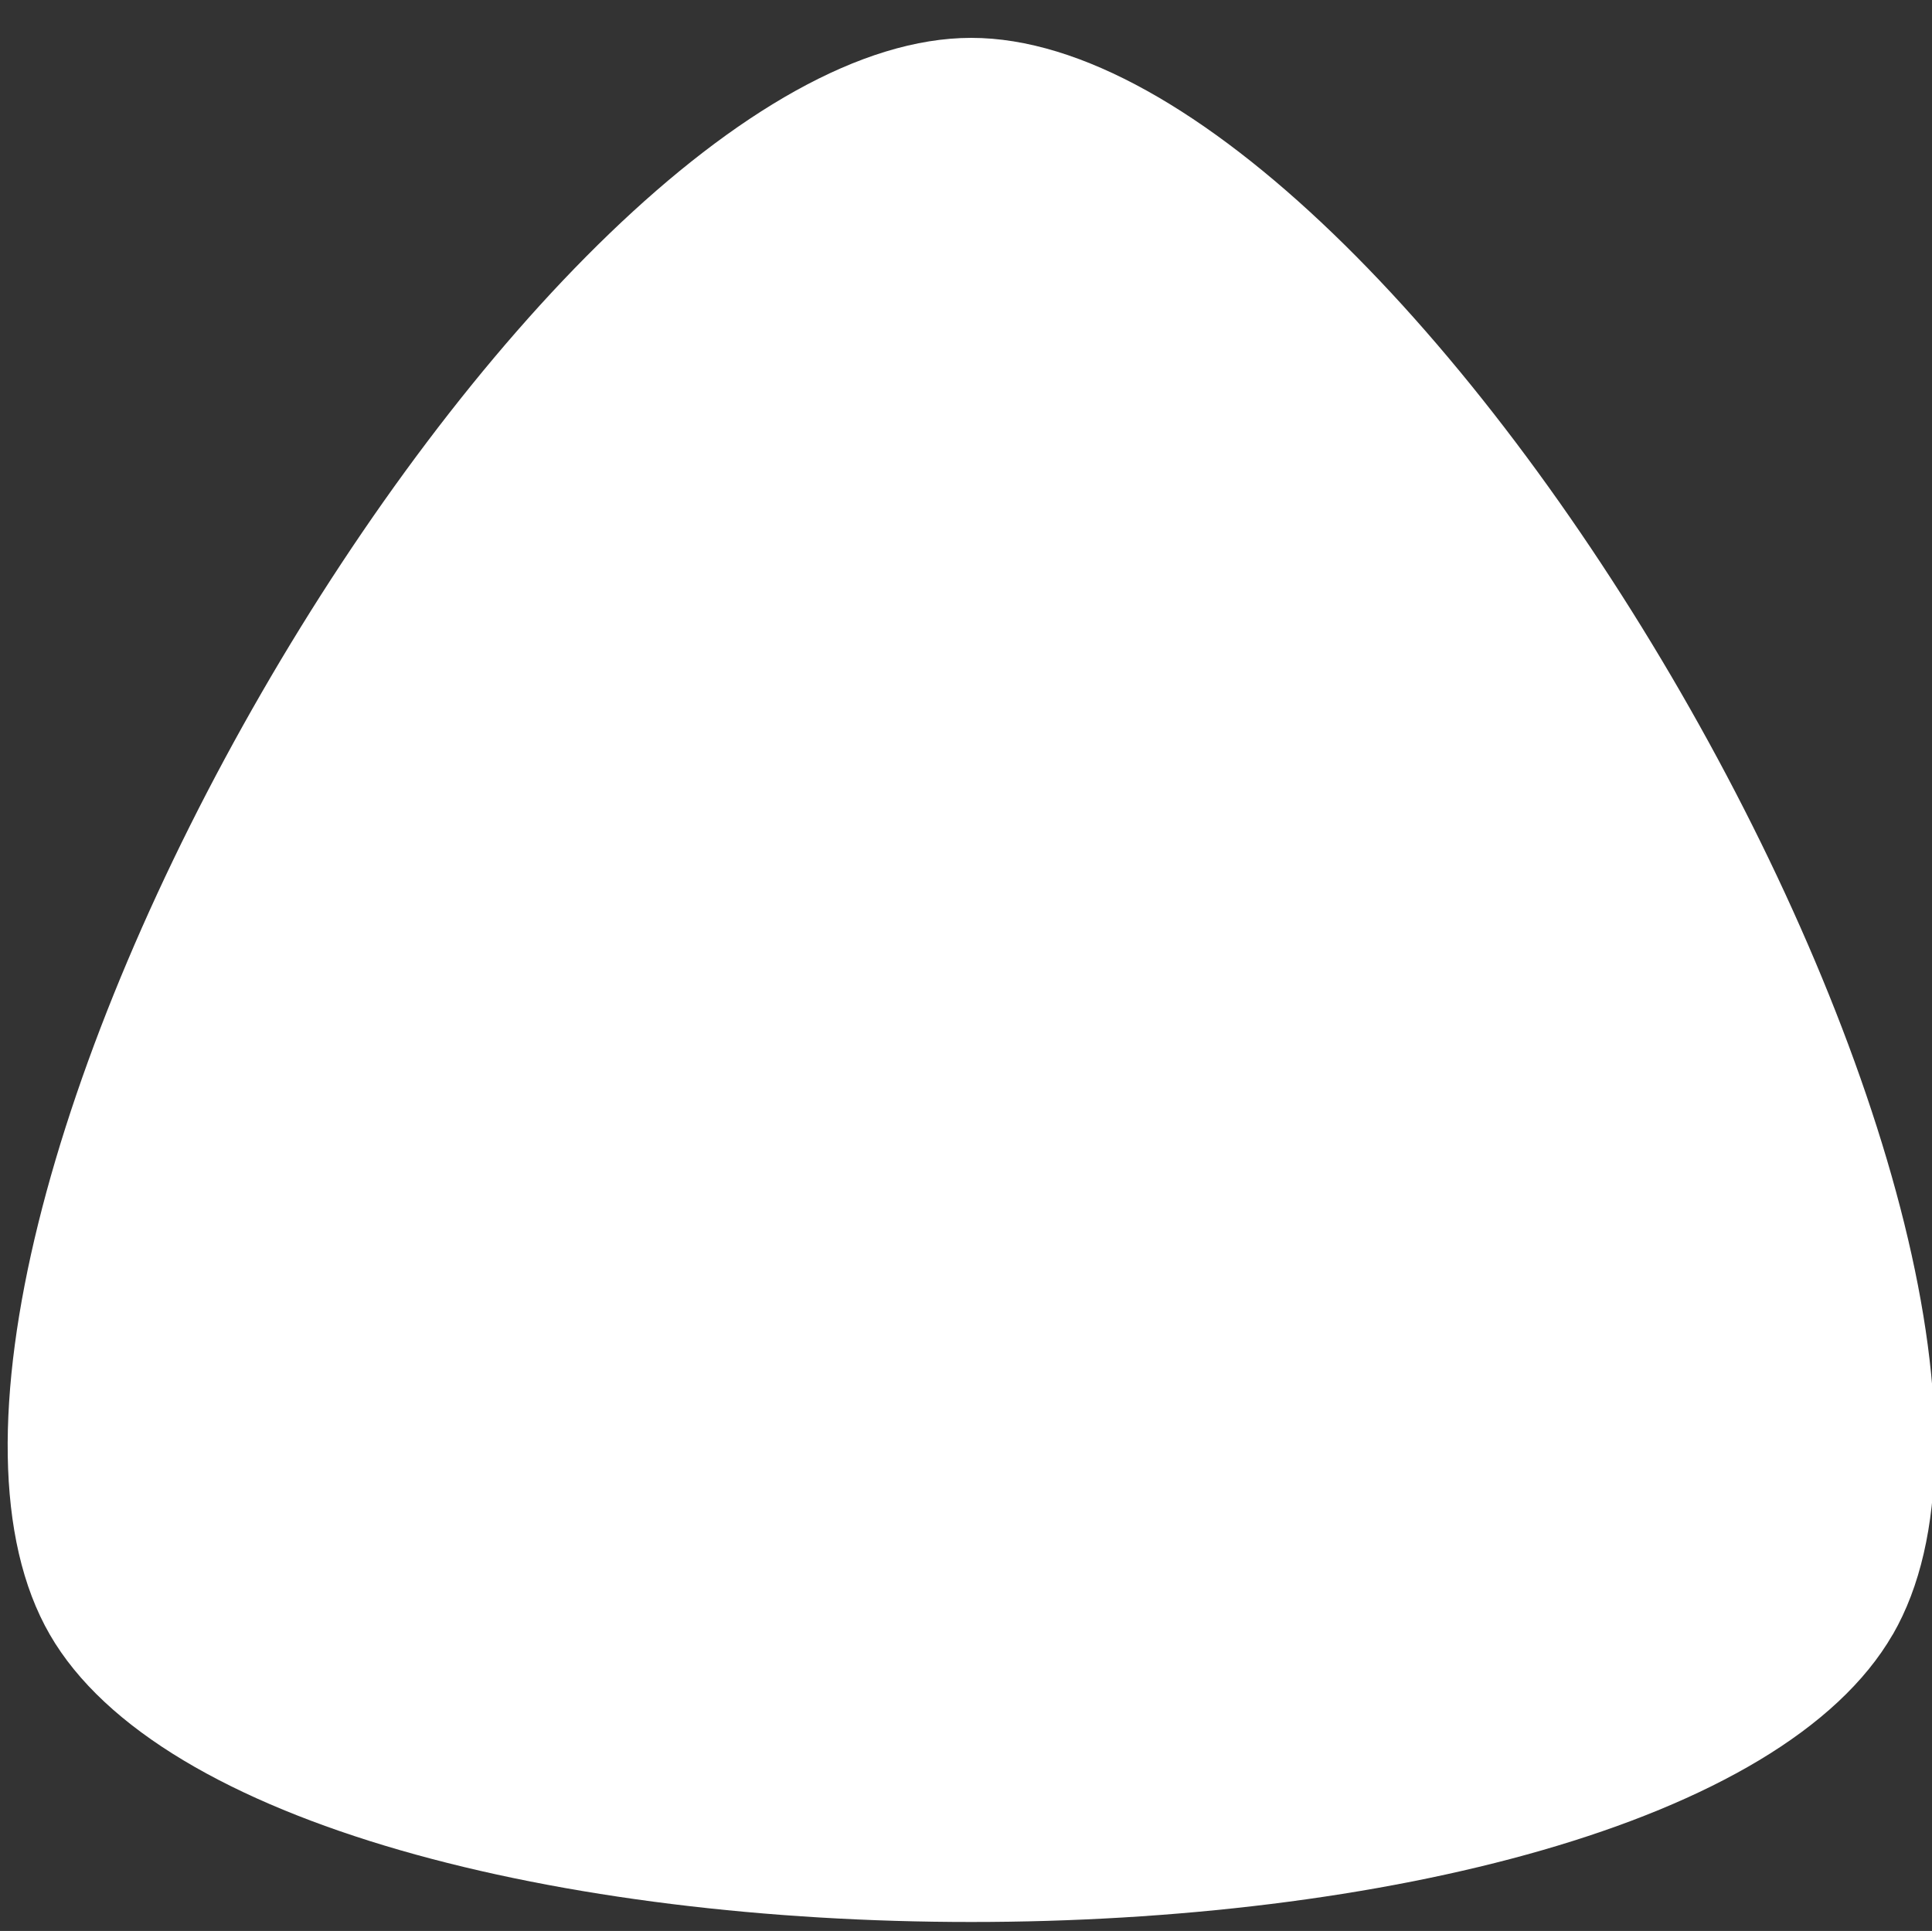 <?xml version="1.0" encoding="UTF-8" standalone="no"?>
<!-- Created with Inkscape (http://www.inkscape.org/) -->

<svg
   width="7.087mm"
   height="7.084mm"
   viewBox="0 0 7.087 7.084"
   version="1.1"
   id="svg5"
   inkscape:version="1.1.1 (3bf5ae0d25, 2021-09-20)"
   xmlns:inkscape="http://www.inkscape.org/namespaces/inkscape"
   xmlns:sodipodi="http://sodipodi.sourceforge.net/DTD/sodipodi-0.dtd"
   xmlns="http://www.w3.org/2000/svg"
   xmlns:svg="http://www.w3.org/2000/svg">
  <rect x="0" y="0" width="7.087" height="7.084" fill="#333333" stroke="none"/>
  <sodipodi:namedview
     id="namedview7"
     pagecolor="#ffffff"
     bordercolor="#666666"
     borderopacity="1.0"
     inkscape:pageshadow="2"
     inkscape:pageopacity="0.0"
     inkscape:pagecheckerboard="0"
     inkscape:document-units="mm"
     showgrid="false"
     fit-margin-top="0"
     fit-margin-left="0"
     fit-margin-right="0"
     fit-margin-bottom="0"
     inkscape:zoom="18.121774"
     inkscape:cx="18.26532"
     inkscape:cy="14.540519"
     inkscape:window-width="2560"
     inkscape:window-height="1367"
     inkscape:window-x="1920"
     inkscape:window-y="0"
     inkscape:window-maximized="1"
     inkscape:current-layer="g81741"
     inkscape:snap-bbox="true"
     inkscape:snap-page="true"
     inkscape:snap-bbox-midpoints="true"
     inkscape:snap-object-midpoints="true"
     inkscape:snap-bbox-edge-midpoints="true" />
  <defs
     id="defs2" />
  <g
     inkscape:label="Layer 1"
     inkscape:groupmode="layer"
     id="layer1"
     transform="translate(-179.998,-99.189)">
    <g
       id="g81741"
       transform="matrix(0.171,0,0,0.171,178.263,65.06)"
       style="display:inline;stroke-width:1.494">
      <path
         sodipodi:type="star"
         style="fill:#ffffff;fill-opacity:1;stroke-width:0.256;stroke-linecap:round;stroke-linejoin:round"
         id="path1742"
         inkscape:flatsided="true"
         sodipodi:sides="3"
         sodipodi:cx="5.1818128"
         sodipodi:cy="6.3368011"
         sodipodi:r1="12.815662"
         sodipodi:r2="6.4078307"
         sodipodi:arg1="0.52359878"
         sodipodi:arg2="1.5707963"
         inkscape:rounded="0.24"
         inkscape:randomized="0"
         d="m 16.281,12.745 c -2.664,4.614 -19.534,4.614 -22.197,0 -2.664,-4.614 5.771,-19.223 11.099,-19.223 5.327,0 13.762,14.61 11.099,19.223 z"
         transform="matrix(1.781,0,0,1.782,21.751,211.941)"
         inkscape:transform-center-x="0.25052917"
         inkscape:transform-center-y="0.1259526" />
    </g>
  </g>
</svg>
